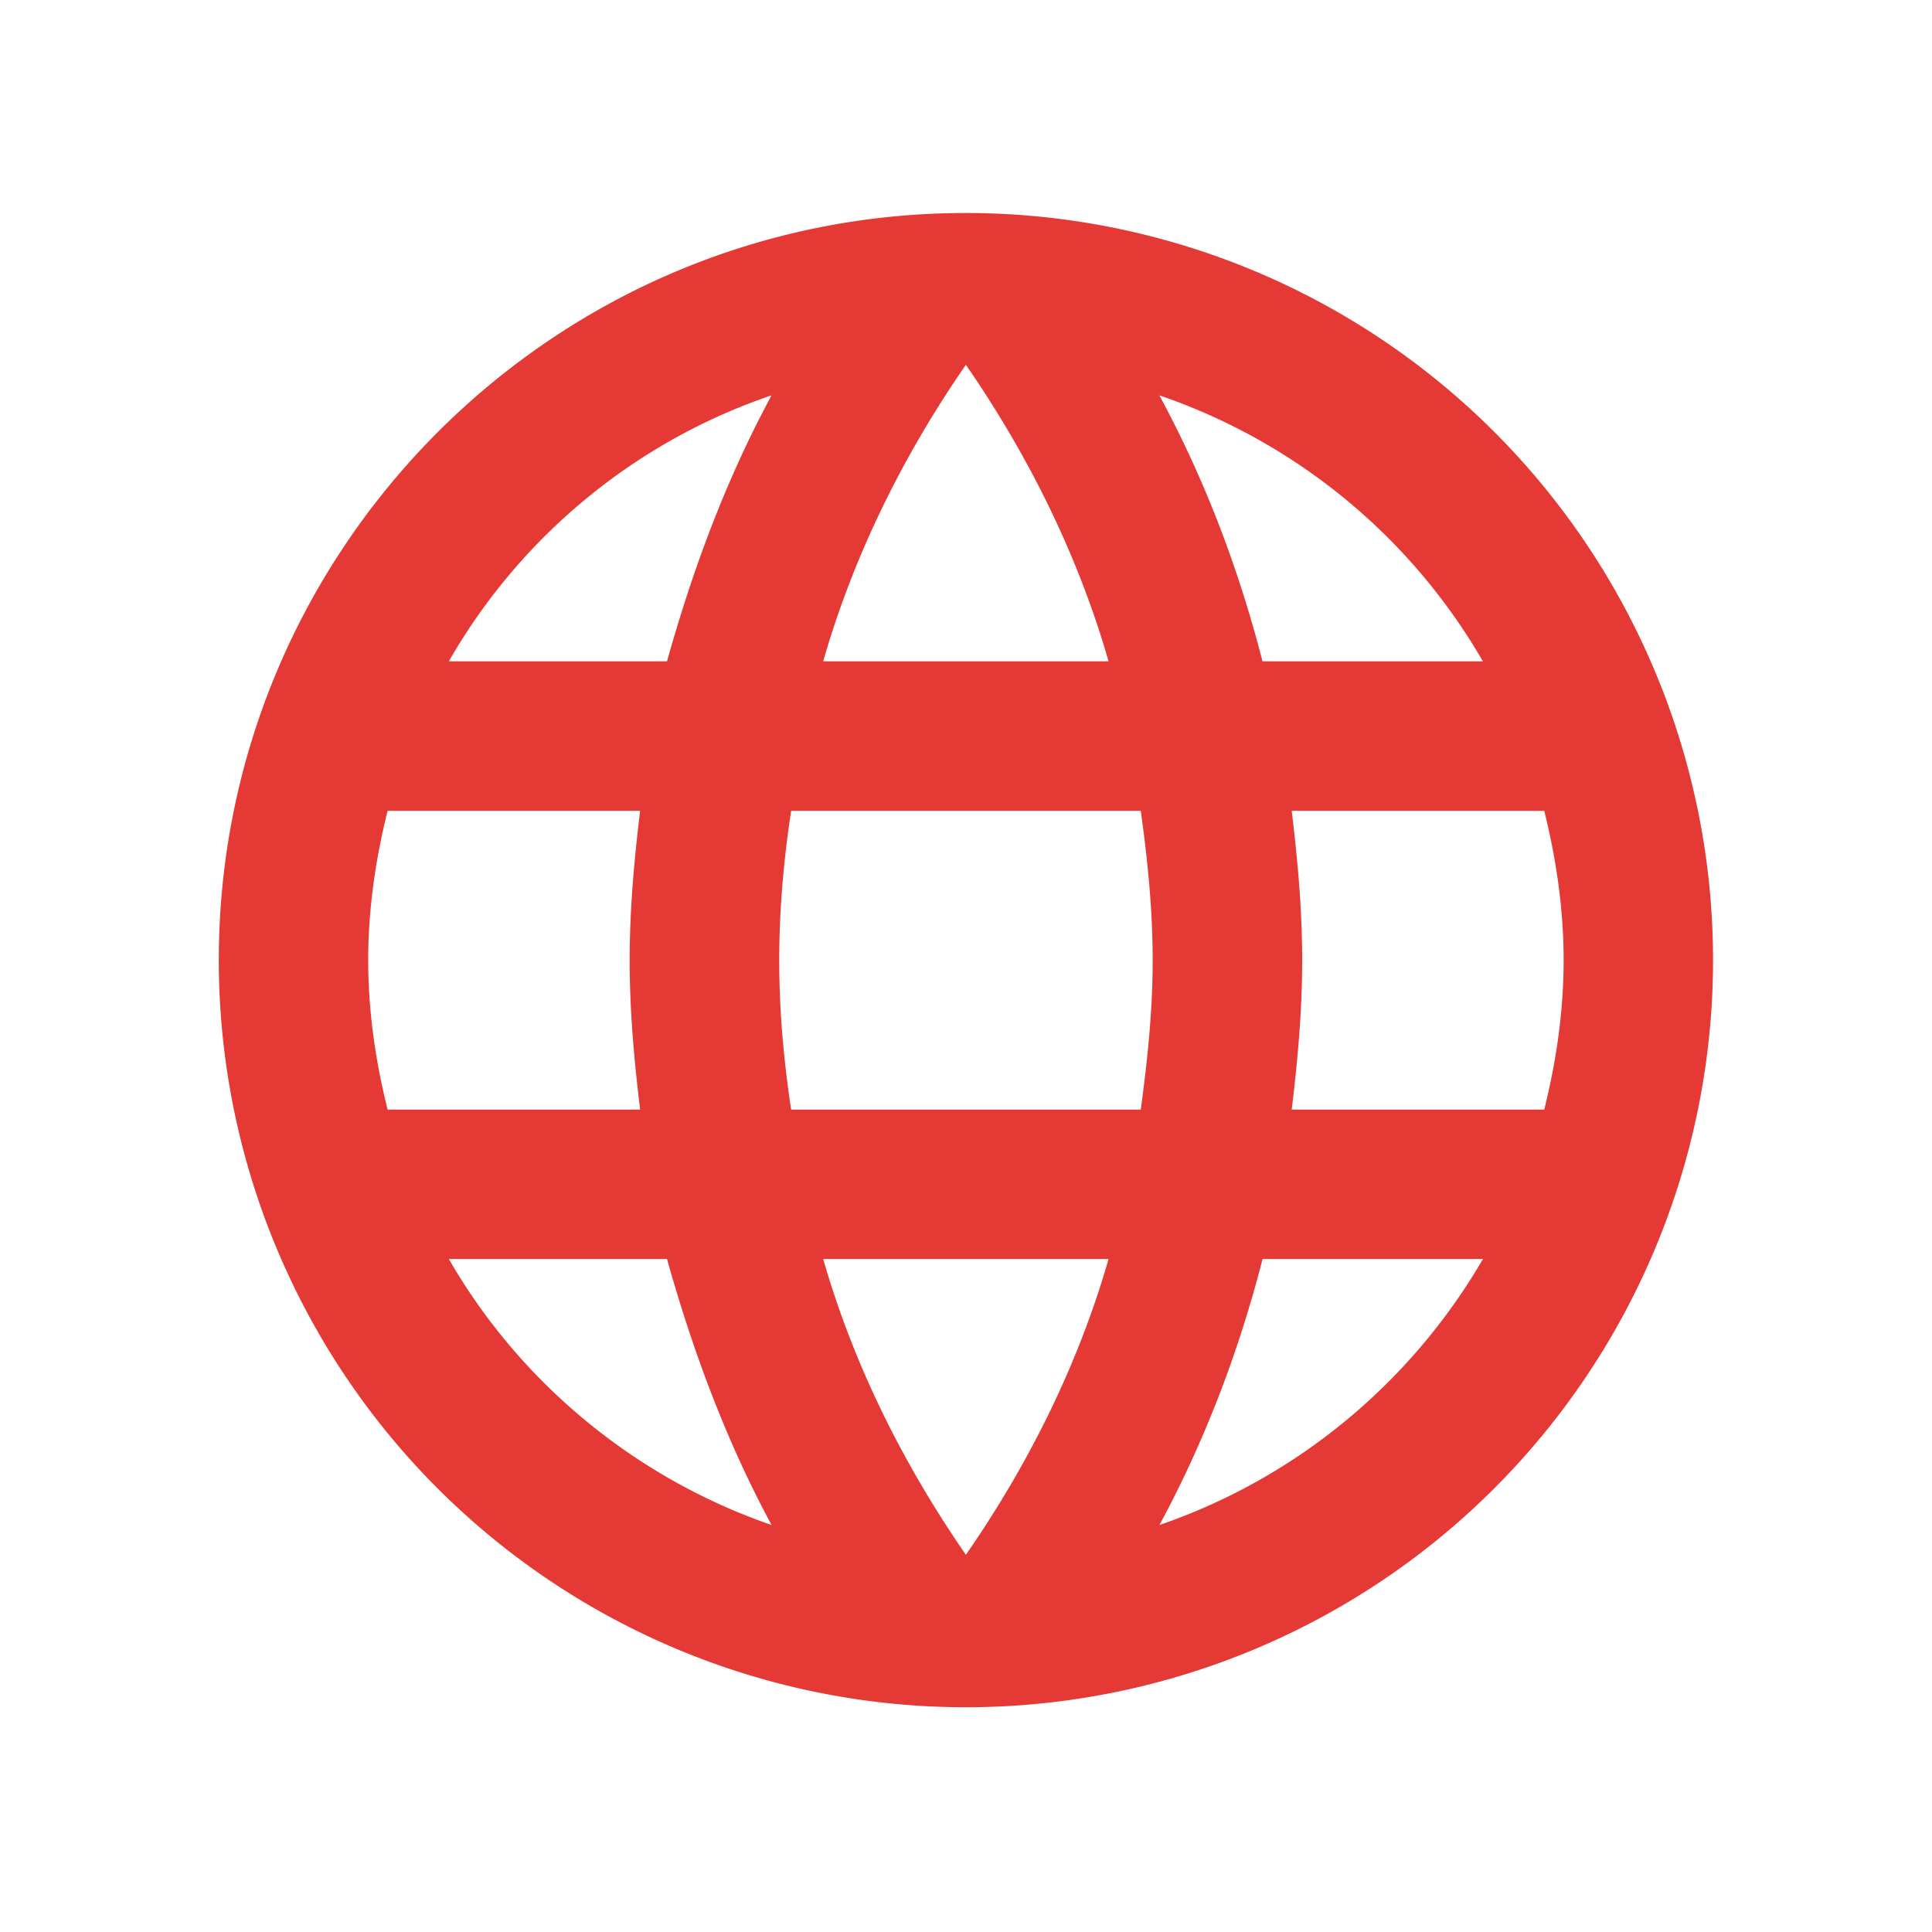 <?xml version="1.0" encoding="UTF-8"?>
<svg width="24" height="24" version="1.1" viewBox="0 0 24 24" xmlns="http://www.w3.org/2000/svg">
 <path d="m16.046 13.784c0.074-0.613 0.13-1.225 0.13-1.856 0-0.631-0.056-1.244-0.13-1.856h3.137c0.148 0.594 0.241 1.216 0.241 1.856 0 0.64-0.093 1.262-0.241 1.856m-4.78 5.16c0.557-1.03 0.984-2.144 1.281-3.304h2.738c-0.891 1.531-2.311 2.719-4.019 3.304m-0.232-5.16h-4.343c-0.093-0.613-0.148-1.225-0.148-1.856 0-0.631 0.056-1.253 0.148-1.856h4.343c0.084 0.603 0.148 1.225 0.148 1.856 0 0.631-0.065 1.244-0.148 1.856m-2.172 5.531c-0.77-1.114-1.392-2.348-1.773-3.675h3.545c-0.381 1.327-1.002 2.562-1.773 3.675m-3.712-11.1h-2.71c0.882-1.541 2.311-2.729 4.009-3.304-0.557 1.03-0.975 2.144-1.299 3.304m-2.71 7.425h2.71c0.325 1.16 0.742 2.274 1.299 3.304-1.698-0.585-3.128-1.773-4.009-3.304m-0.761-1.856c-0.148-0.594-0.241-1.216-0.241-1.856 0-0.64 0.093-1.262 0.241-1.856h3.137c-0.074 0.613-0.13 1.225-0.13 1.856 0 0.631 0.056 1.244 0.13 1.856m4.046-9.253c0.77 1.114 1.392 2.357 1.773 3.684h-3.545c0.381-1.327 1.002-2.571 1.773-3.684m6.422 3.684h-2.738c-0.297-1.16-0.724-2.274-1.281-3.304 1.708 0.585 3.128 1.763 4.019 3.304m-6.422-5.569c-5.132 0-9.281 4.176-9.281 9.281a9.281 9.281 0 0 0 9.281 9.281 9.281 9.281 0 0 0 9.281 -9.281 9.281 9.281 0 0 0 -9.281 -9.281z" fill="#e53935" stroke-width=".928"/>
</svg>
